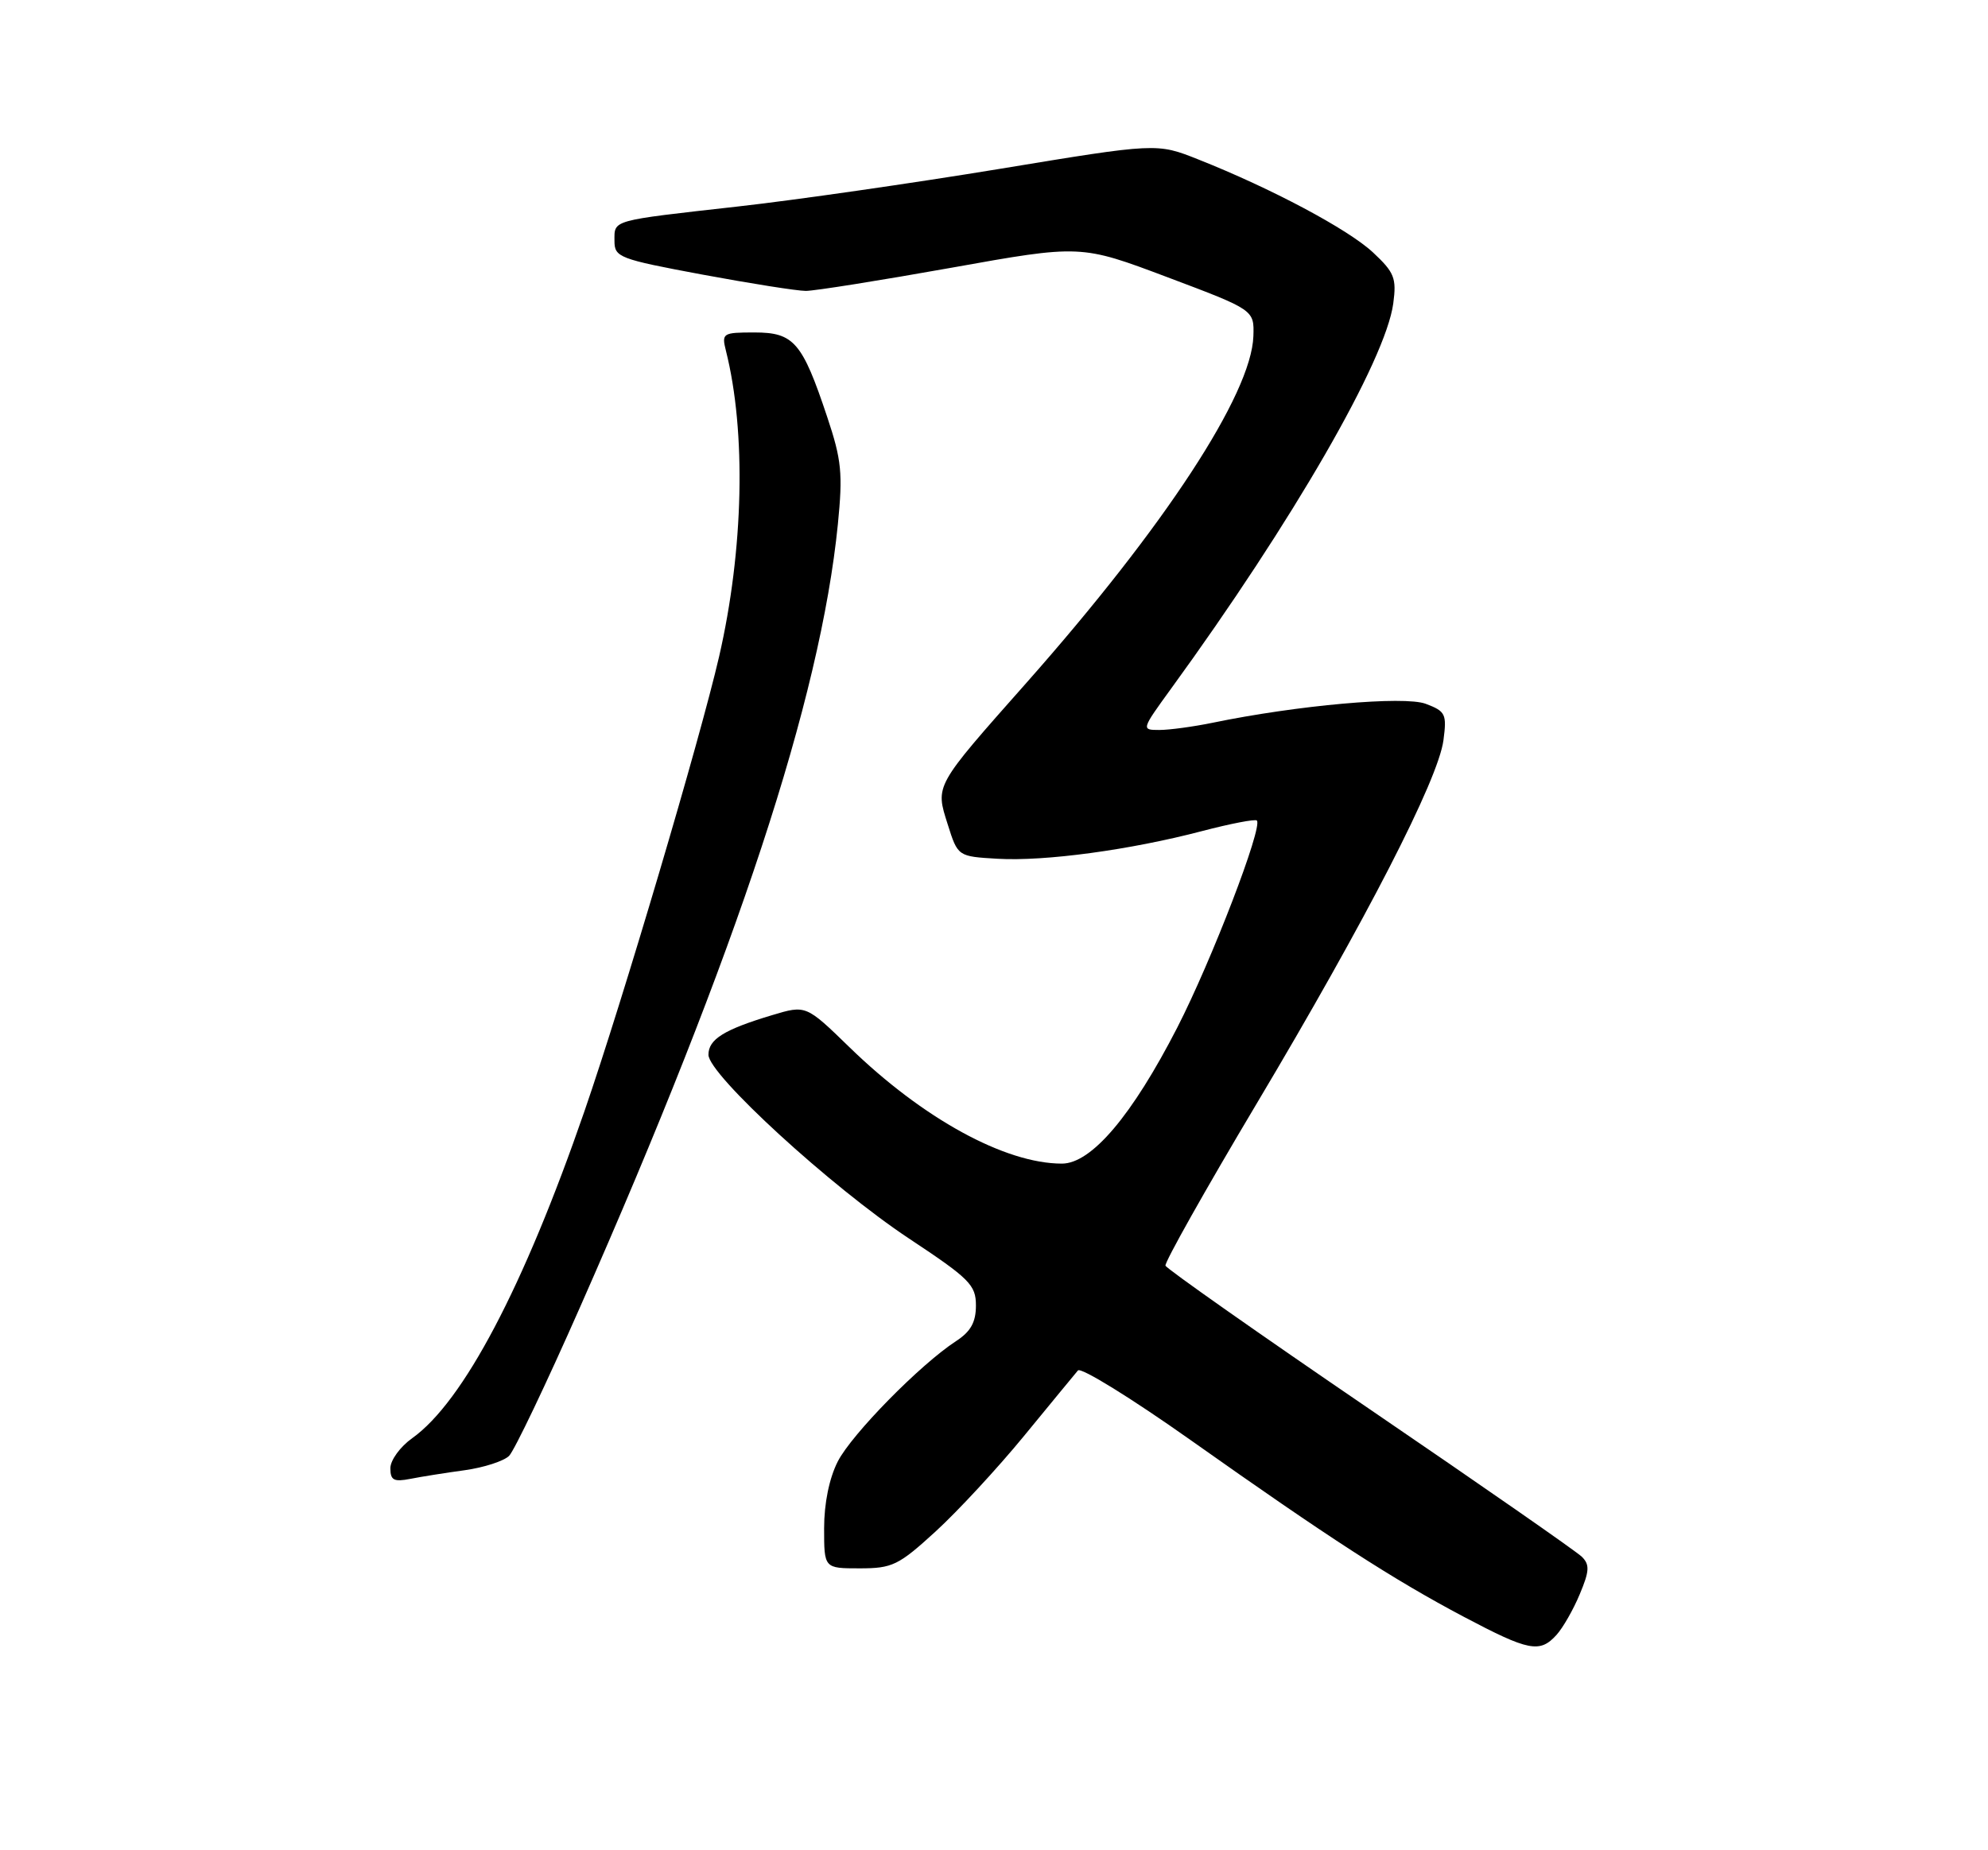 <?xml version="1.0" encoding="UTF-8" standalone="no"?>
<!DOCTYPE svg PUBLIC "-//W3C//DTD SVG 1.1//EN" "http://www.w3.org/Graphics/SVG/1.1/DTD/svg11.dtd" >
<svg xmlns="http://www.w3.org/2000/svg" xmlns:xlink="http://www.w3.org/1999/xlink" version="1.1" viewBox="0 0 275 256">
 <g >
 <path fill="currentColor"
d=" M 215.31 226.21 C 216.20 225.23 217.65 222.69 218.53 220.57 C 219.87 217.38 219.92 216.49 218.82 215.40 C 218.10 214.68 204.90 205.50 189.50 195.00 C 174.10 184.50 161.38 175.55 161.22 175.12 C 161.07 174.69 166.73 164.62 173.81 152.74 C 188.98 127.28 198.93 107.92 199.67 102.44 C 200.15 98.79 199.97 98.42 197.22 97.38 C 194.23 96.26 179.44 97.58 167.70 100.01 C 165.06 100.55 161.76 101.00 160.37 101.00 C 157.86 101.00 157.87 100.97 162.02 95.25 C 178.83 72.13 191.67 49.86 192.73 41.99 C 193.20 38.48 192.89 37.70 189.93 34.93 C 186.50 31.73 175.90 26.08 165.76 22.06 C 160.03 19.78 160.03 19.78 138.26 23.37 C 126.29 25.34 109.97 27.69 102.00 28.58 C 84.39 30.56 85.00 30.39 85.00 33.33 C 85.00 35.60 85.63 35.84 97.15 37.99 C 103.83 39.23 110.27 40.25 111.47 40.25 C 112.67 40.25 121.72 38.81 131.58 37.05 C 149.50 33.84 149.50 33.84 161.50 38.36 C 173.50 42.88 173.50 42.88 173.38 46.52 C 173.11 54.53 161.11 72.86 142.00 94.46 C 129.20 108.92 129.37 108.61 131.10 114.07 C 132.50 118.50 132.50 118.50 138.00 118.82 C 144.53 119.20 156.35 117.60 166.28 114.99 C 170.22 113.96 173.63 113.30 173.86 113.53 C 174.72 114.39 167.61 132.89 162.86 142.16 C 156.60 154.36 150.98 161.00 146.89 161.00 C 139.03 161.00 127.64 154.76 117.50 144.89 C 111.49 139.05 111.49 139.05 106.80 140.46 C 100.14 142.46 98.00 143.80 98.00 145.94 C 98.00 148.67 114.95 164.21 125.75 171.37 C 134.14 176.93 135.00 177.79 135.00 180.63 C 135.00 182.95 134.28 184.24 132.25 185.56 C 127.28 188.80 117.83 198.43 115.89 202.21 C 114.71 204.53 114.00 208.00 114.00 211.46 C 114.00 217.00 114.00 217.00 118.92 217.00 C 123.44 217.00 124.29 216.59 129.41 211.91 C 132.47 209.11 137.99 203.15 141.67 198.66 C 145.35 194.17 148.70 190.11 149.11 189.62 C 149.52 189.14 156.52 193.47 164.68 199.24 C 183.91 212.85 192.69 218.52 202.50 223.71 C 211.49 228.46 213.00 228.76 215.31 226.21 Z  M 64.30 203.42 C 66.94 203.05 69.69 202.16 70.42 201.44 C 71.15 200.71 75.58 191.43 80.26 180.81 C 102.03 131.48 113.48 96.69 115.90 72.56 C 116.60 65.50 116.42 63.65 114.43 57.70 C 110.98 47.35 109.82 46.00 104.37 46.00 C 99.96 46.00 99.81 46.10 100.42 48.54 C 103.24 59.76 102.87 76.08 99.47 90.86 C 96.81 102.37 86.15 138.39 80.85 153.74 C 72.44 178.09 64.08 193.96 57.02 198.99 C 55.36 200.17 54.00 202.04 54.00 203.15 C 54.00 204.81 54.48 205.06 56.75 204.62 C 58.26 204.32 61.66 203.78 64.30 203.42 Z "/>
</g>
</svg>